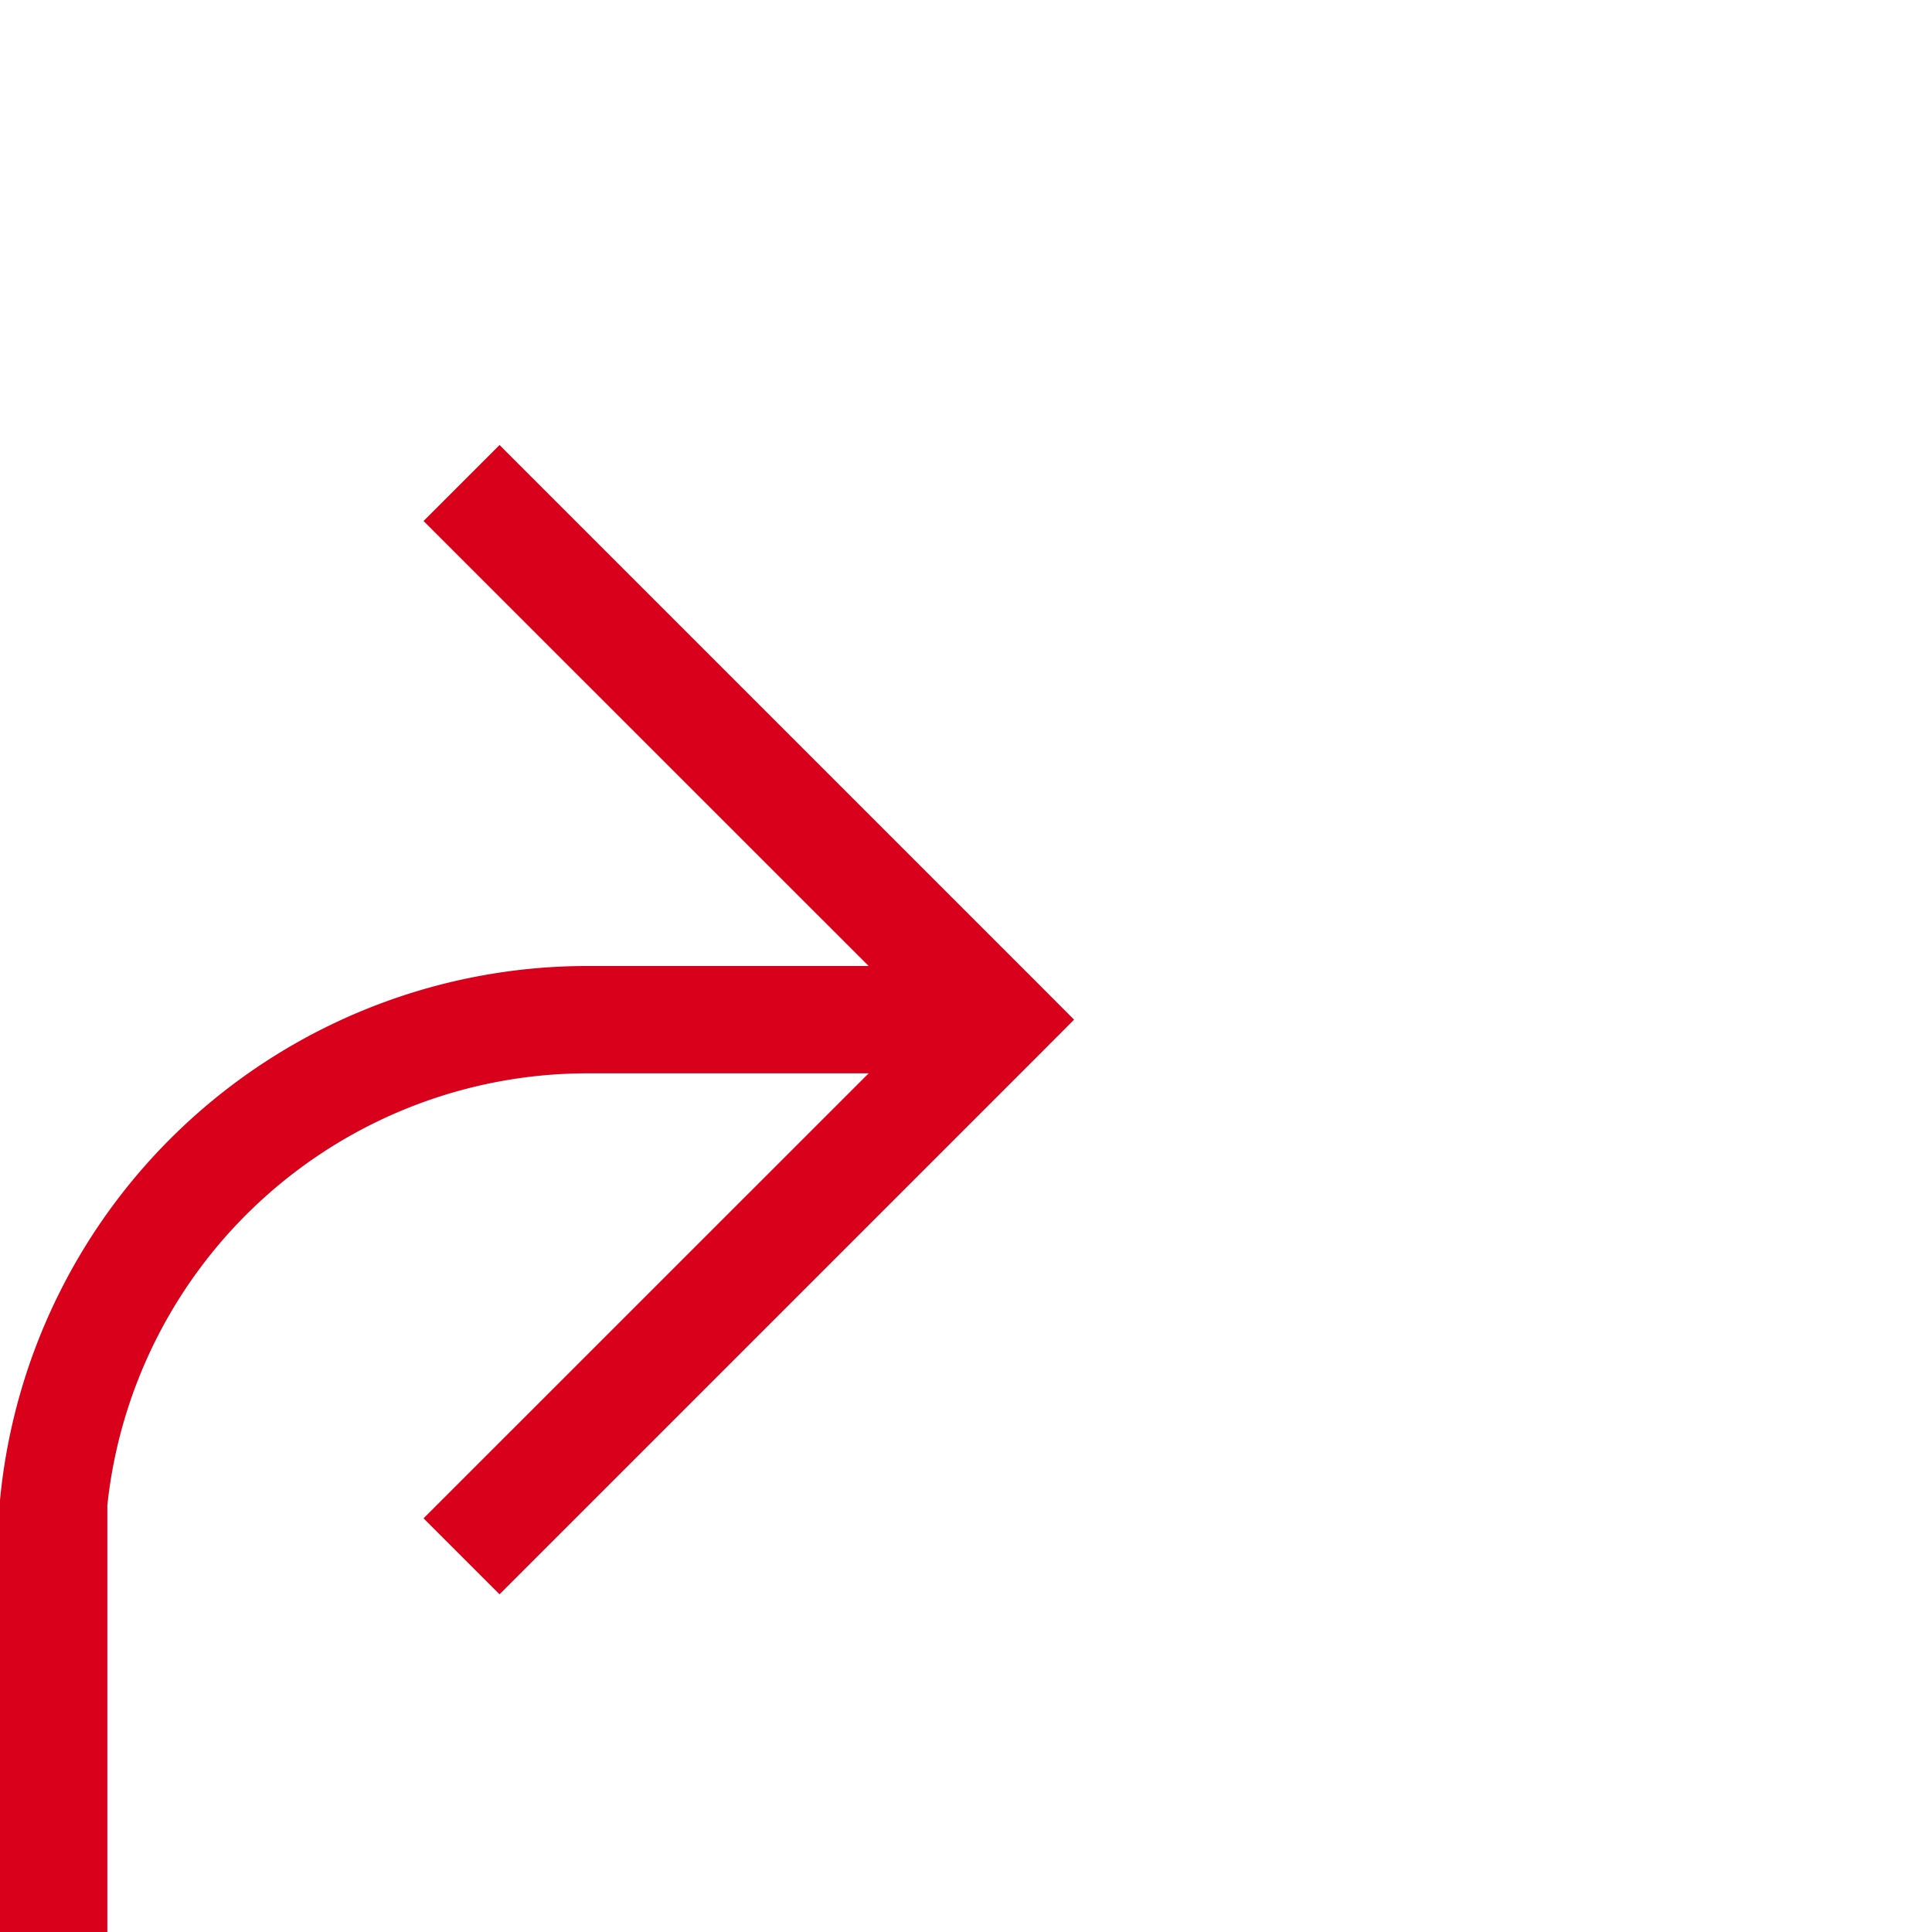 ﻿<?xml version="1.0" encoding="utf-8"?>
<svg version="1.1" xmlns:xlink="http://www.w3.org/1999/xlink" width="18px" height="18px" preserveAspectRatio="xMinYMid meet" viewBox="180 2229  18 16" xmlns="http://www.w3.org/2000/svg">
  <path d="M 190 2543.5  L 185 2543.5  A 5 5 0 0 1 180.5 2538.5 L 180.5 2242  A 5 5 0 0 1 185.5 2237.5 L 189 2237.5  " stroke-width="1" stroke="#d9001b" fill="none" />
  <path d="M 183.946 2232.854  L 188.593 2237.5  L 183.946 2242.146  L 184.654 2242.854  L 189.654 2237.854  L 190.007 2237.5  L 189.654 2237.146  L 184.654 2232.146  L 183.946 2232.854  Z " fill-rule="nonzero" fill="#d9001b" stroke="none" />
</svg>